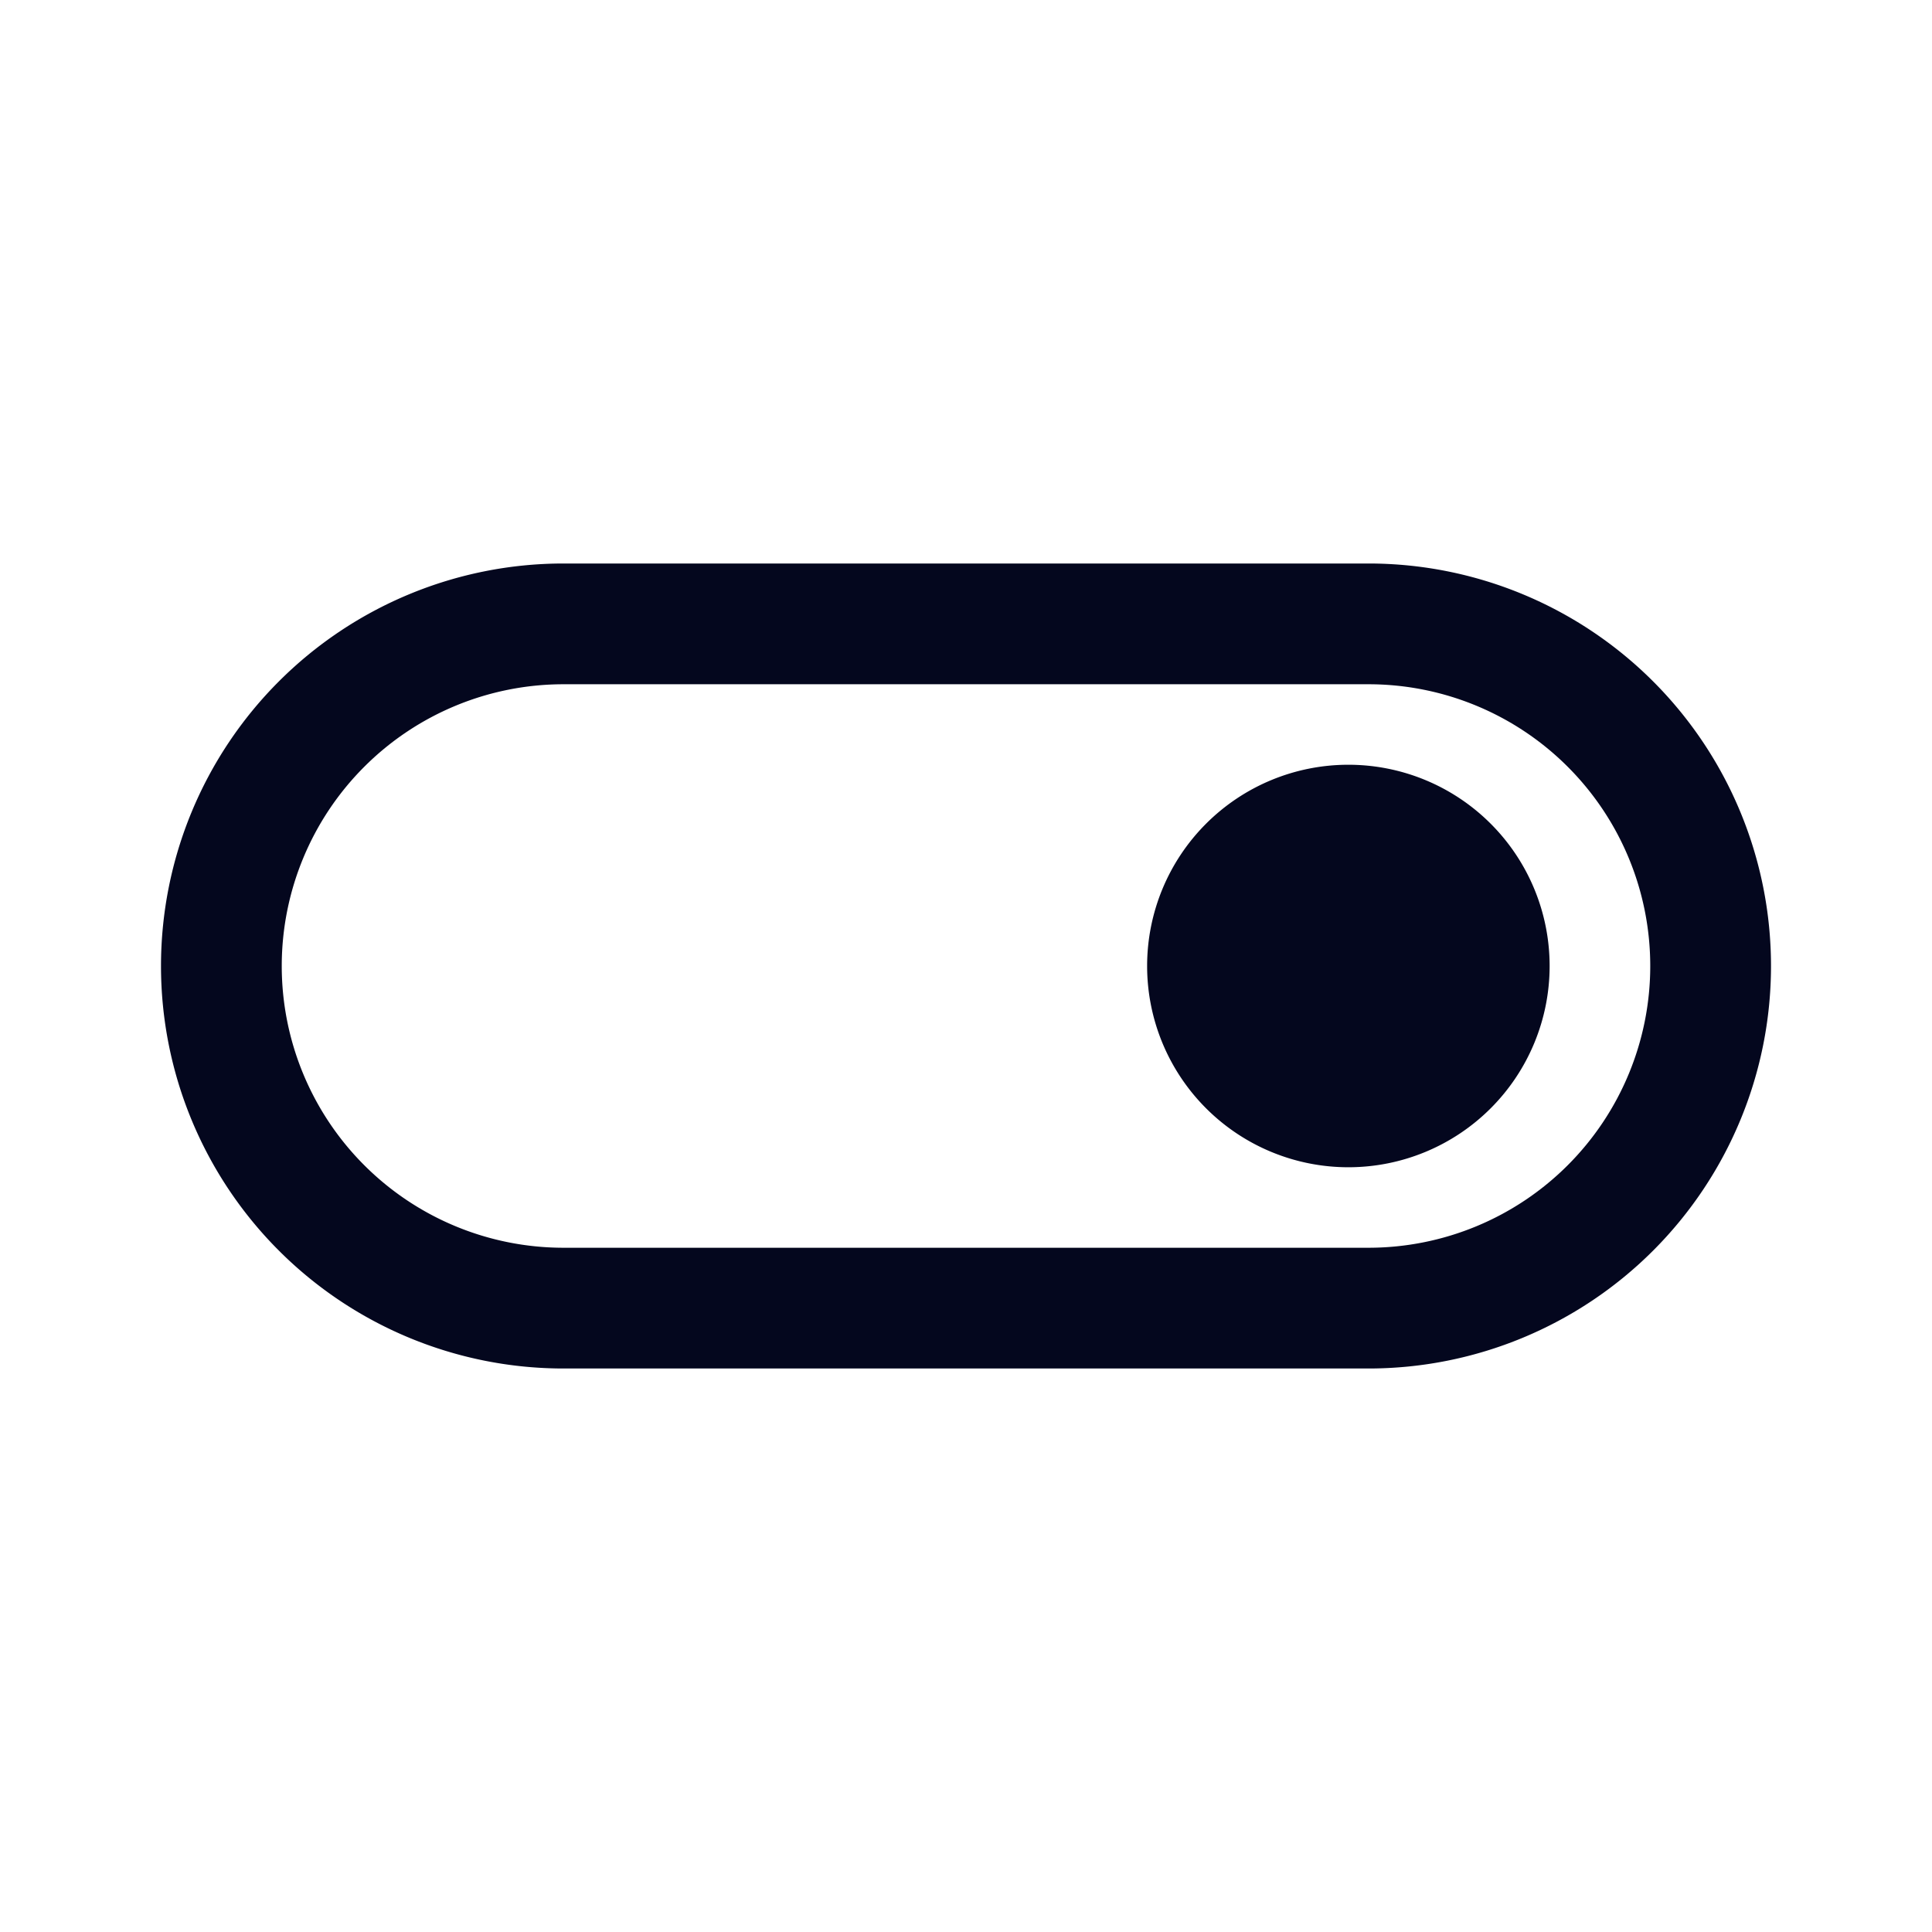 <svg xmlns="http://www.w3.org/2000/svg" width="24" height="24" fill="none"><path fill="#04071E" d="M16.75 14.5a2.5 2.5 0 1 0 0-5 2.5 2.5 0 0 0 0 5M2 12a5 5 0 0 1 5-5h10a5 5 0 0 1 0 10H7a5 5 0 0 1-5-5m5-3.5a3.5 3.5 0 1 0 0 7h10a3.5 3.5 0 1 0 0-7z"/></svg>